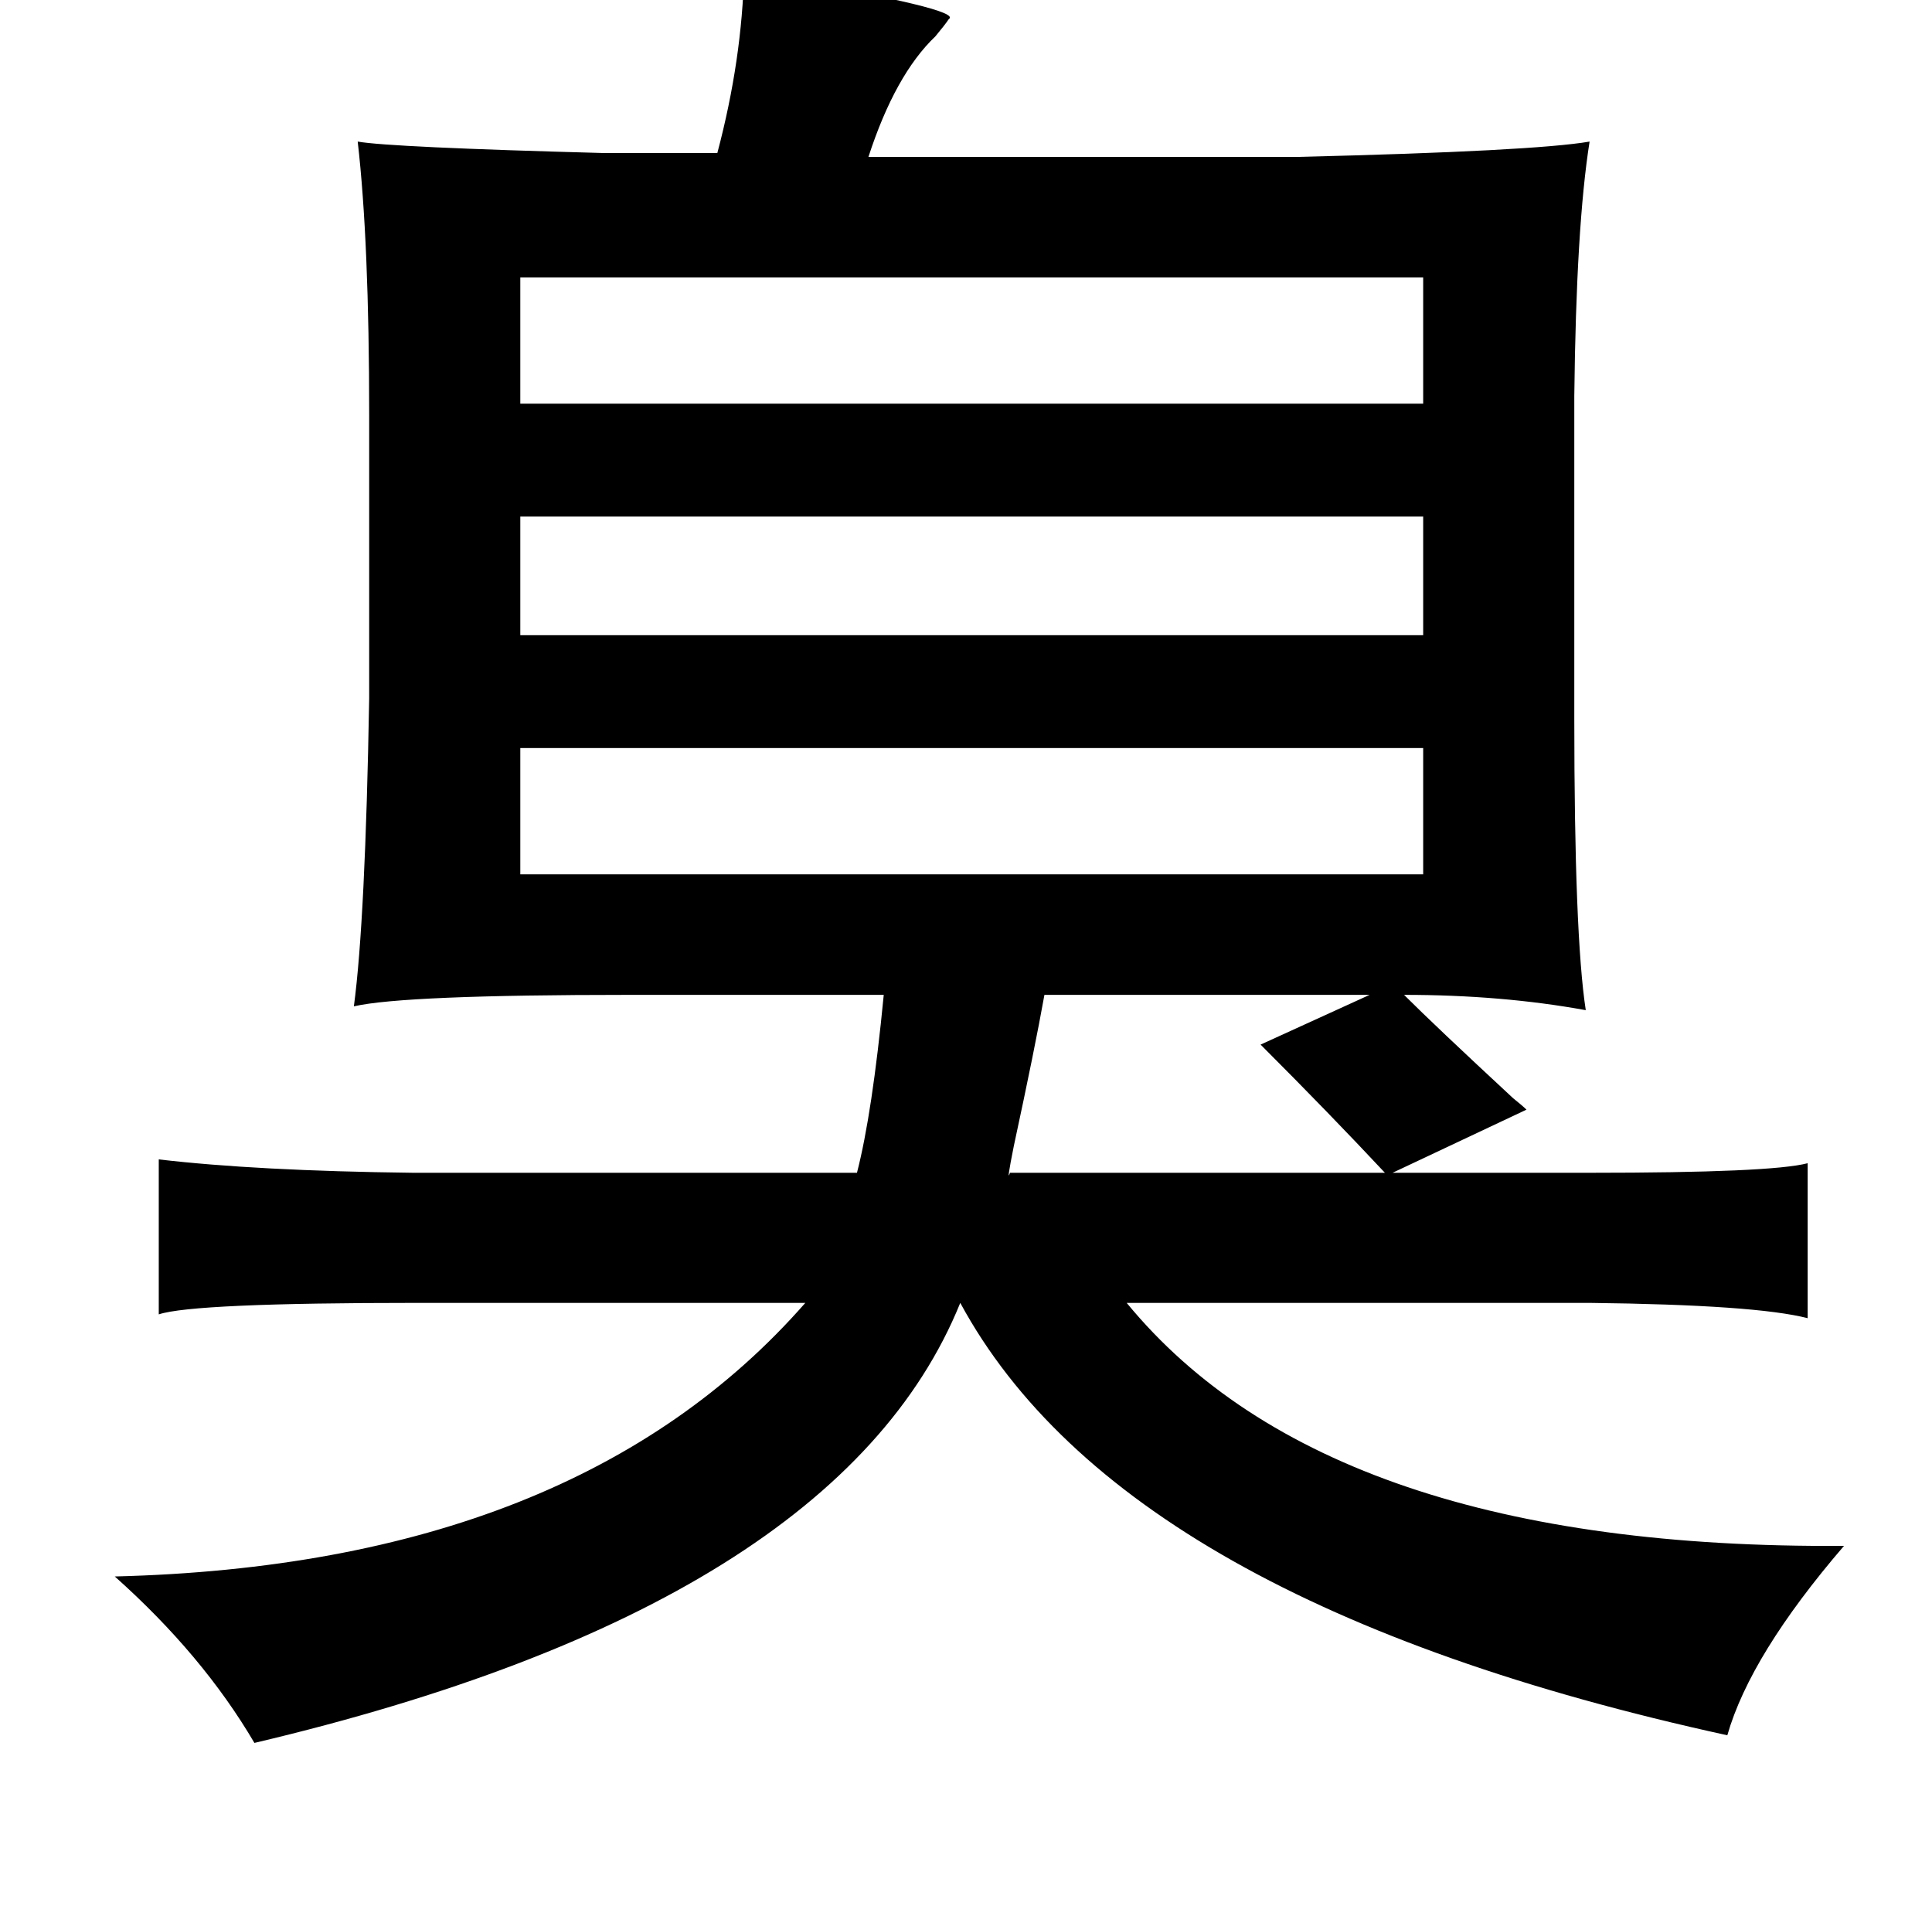 <?xml version="1.0" standalone="no"?>
<!DOCTYPE svg PUBLIC "-//W3C//DTD SVG 1.1//EN" "http://www.w3.org/Graphics/SVG/1.1/DTD/svg11.dtd" >
<svg xmlns="http://www.w3.org/2000/svg" xmlns:xlink="http://www.w3.org/1999/xlink" version="1.1" viewBox="-10 0 1010 1000">
   <path fill="currentColor"
d="M379 -15q5 1 16 3q99 17 91 22q-2 3 -7 9q-21 20 -35 63h225q123 -3 152 -8q-7 44 -8 133v168q0 114 6 153q-44 -8 -95 -8q16 16 57 54q5 4 7 6l-70 33h103q95 0 114 -5v81q-27 -7 -114 -8h-242q106 129 375 127q-49 57 -61 99q-316 -69 -401 -226q-64 158 -369 230
q-27 -46 -73 -87q241 -6 361 -143h-203q-117 0 -135 6v-81q51 6 133 7h232q8 -31 14 -93h-133q-118 0 -144 6q6 -45 8 -161v-148q0 -91 -6 -143q17 3 129 6h59q13 -49 14 -95zM262 145v66h472v-66h-472zM734 270h-472v62h472v-62zM734 391h-472v66h472v-66zM536 520
q-5 28 -16 79q-4 20 -2 14h196q-29 -31 -65 -67l57 -26h-170z" />
</svg>

